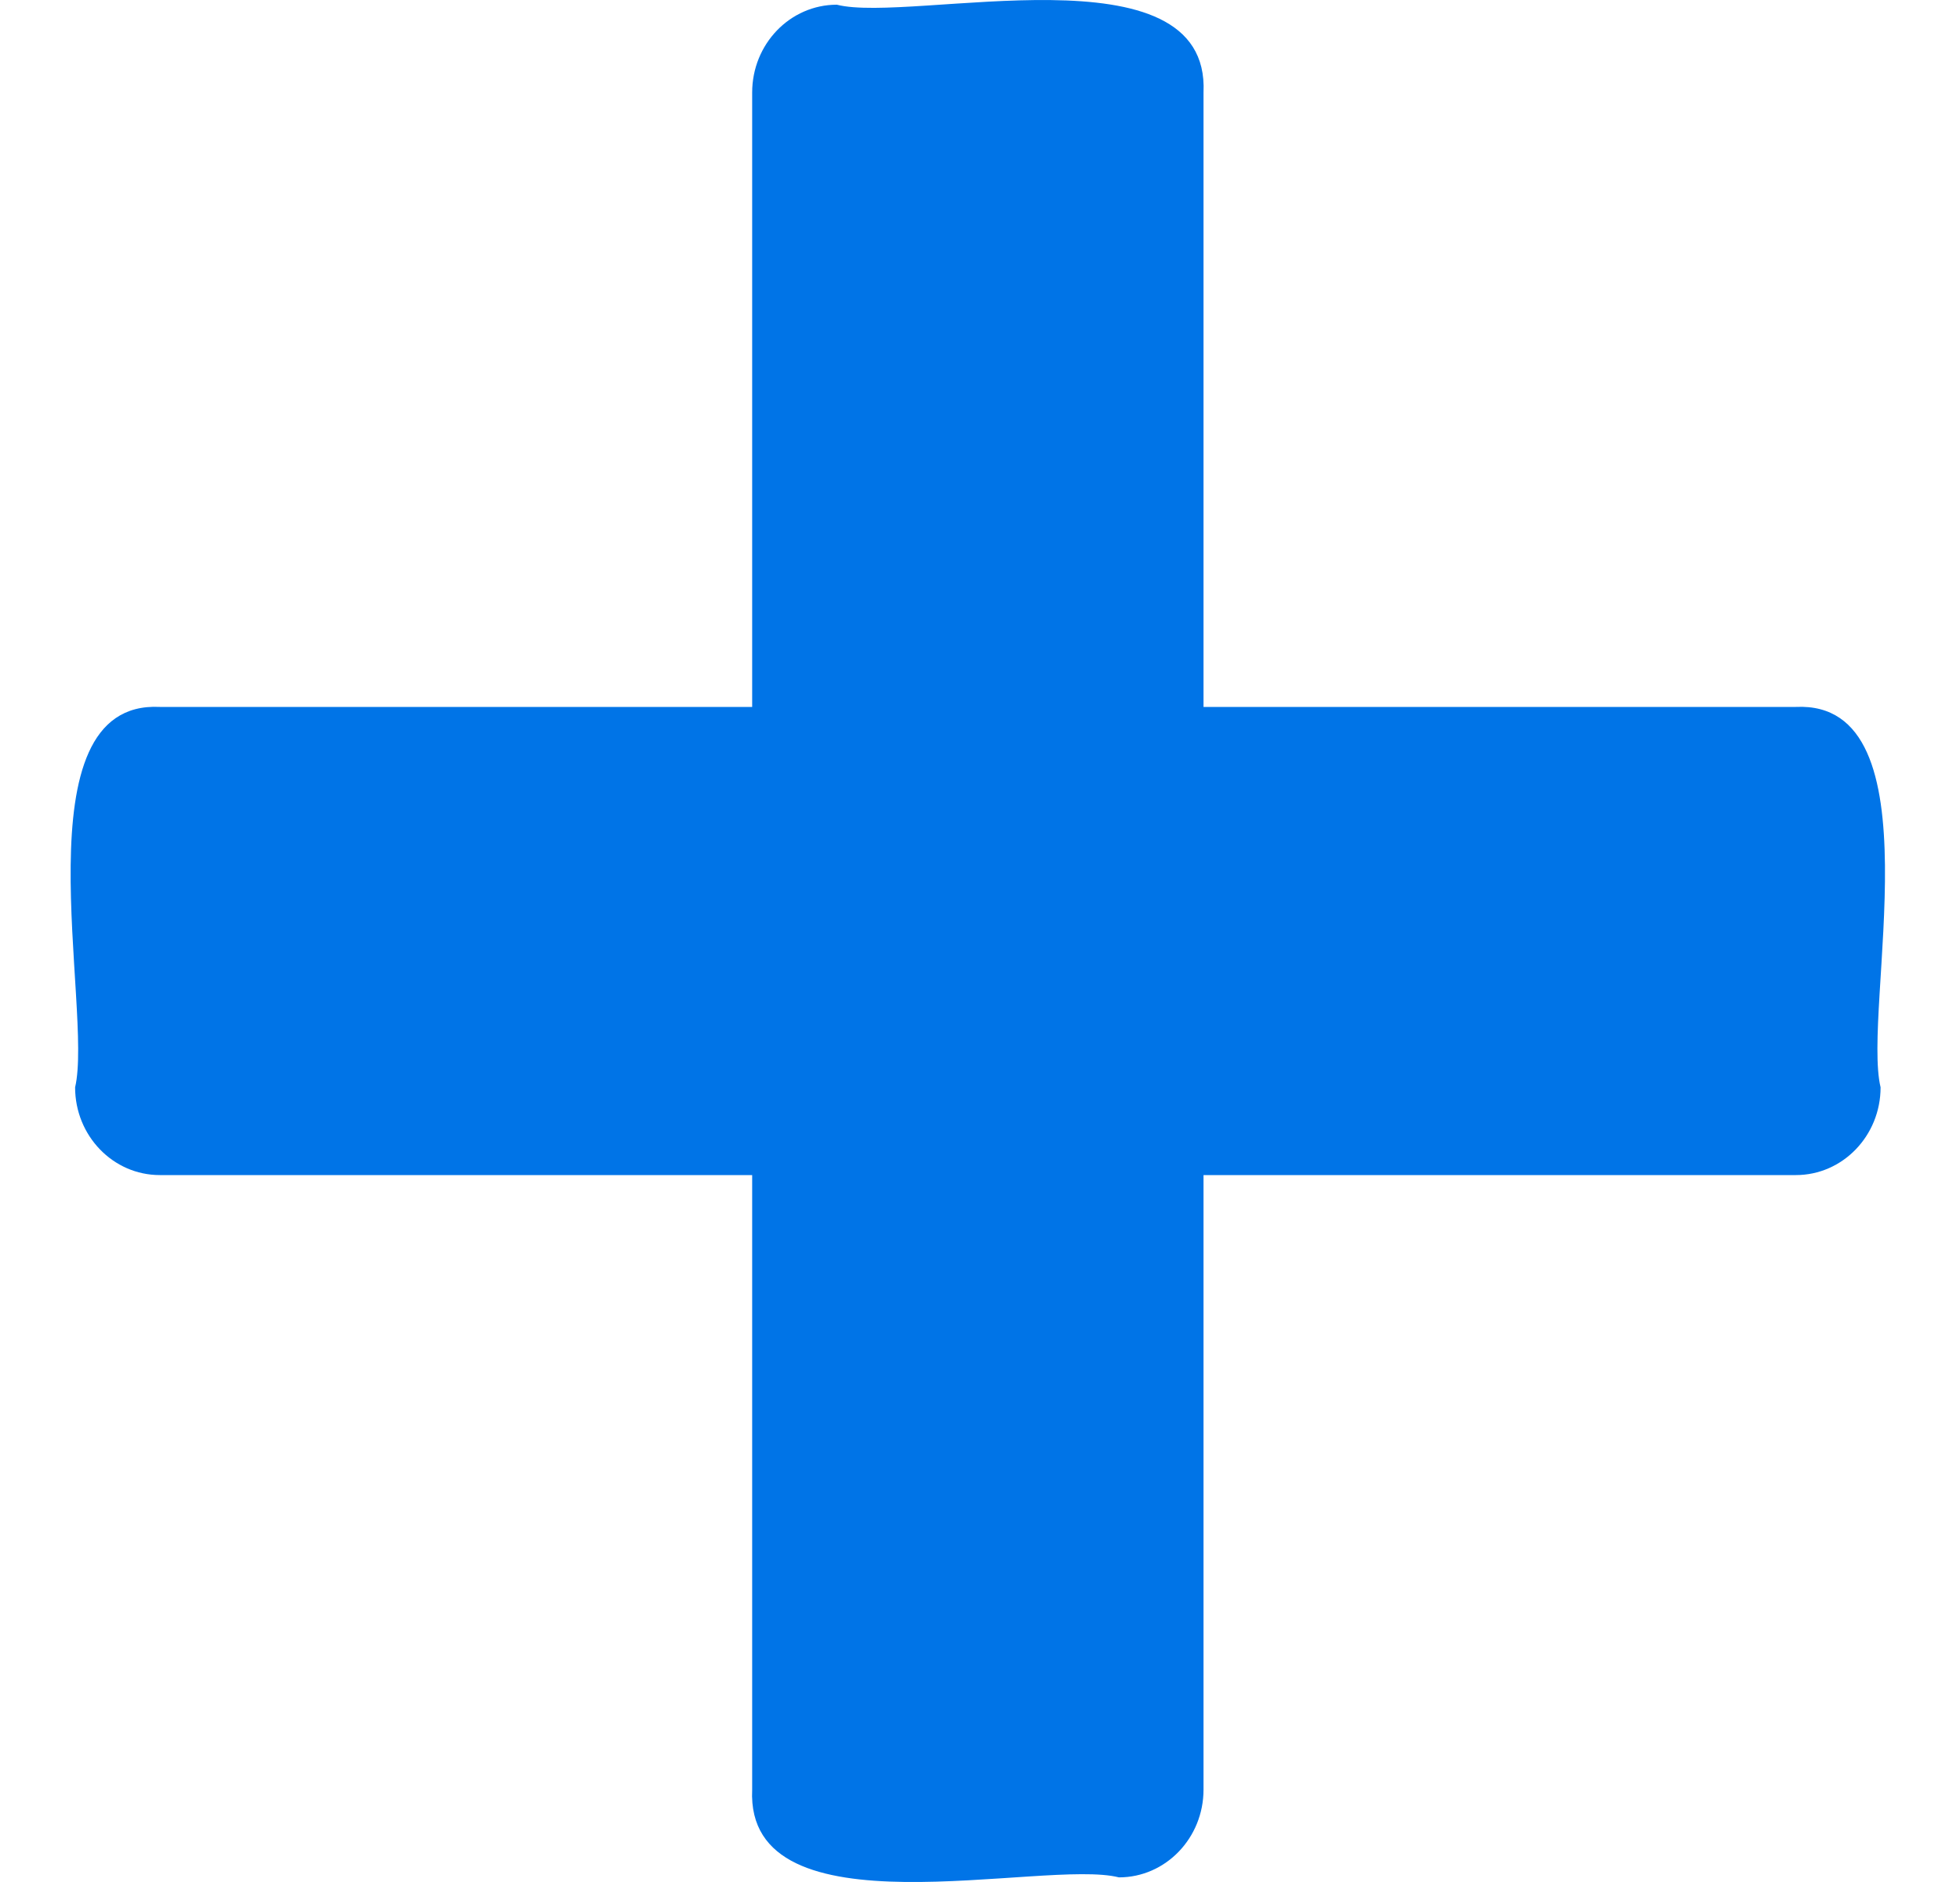 <?xml version="1.0" encoding="UTF-8"?>
<svg width="25px" height="24px" viewBox="0 0 25 24" version="1.1" xmlns="http://www.w3.org/2000/svg" xmlns:xlink="http://www.w3.org/1999/xlink">
    <title>Fill 1</title>
    <g id="TFT" stroke="none" stroke-width="1" fill="none" fill-rule="evenodd">
        <g id="TFT-RecipeImageOnly" transform="translate(-35, -244)" fill="#0074E7">
            <g id="Group-7">
                <g id="Stacked-Group-4" transform="translate(32.972, 244)">
                    <g id="Padding-Group-2">
                        <path d="M24.935,9.015 L17.379,9.015 L17.379,1.18 C17.468,-0.714 13.656,0.303 12.702,0.06 C12.106,0.06 11.622,0.561 11.622,1.18 L11.622,9.015 L4.066,9.015 C2.24,8.924 3.221,12.876 2.986,13.866 C2.986,14.484 3.47,14.985 4.066,14.985 L11.622,14.985 L11.622,22.822 C11.534,24.714 15.346,23.697 16.3,23.941 C16.896,23.941 17.379,23.439 17.379,22.822 L17.379,14.985 L24.935,14.985 C25.531,14.985 26.015,14.484 26.015,13.866 C25.775,12.872 26.764,8.928 24.935,9.015" id="Fill-1"></path>
                    </g>
                </g>
            </g>
        </g>
    </g>
</svg>

